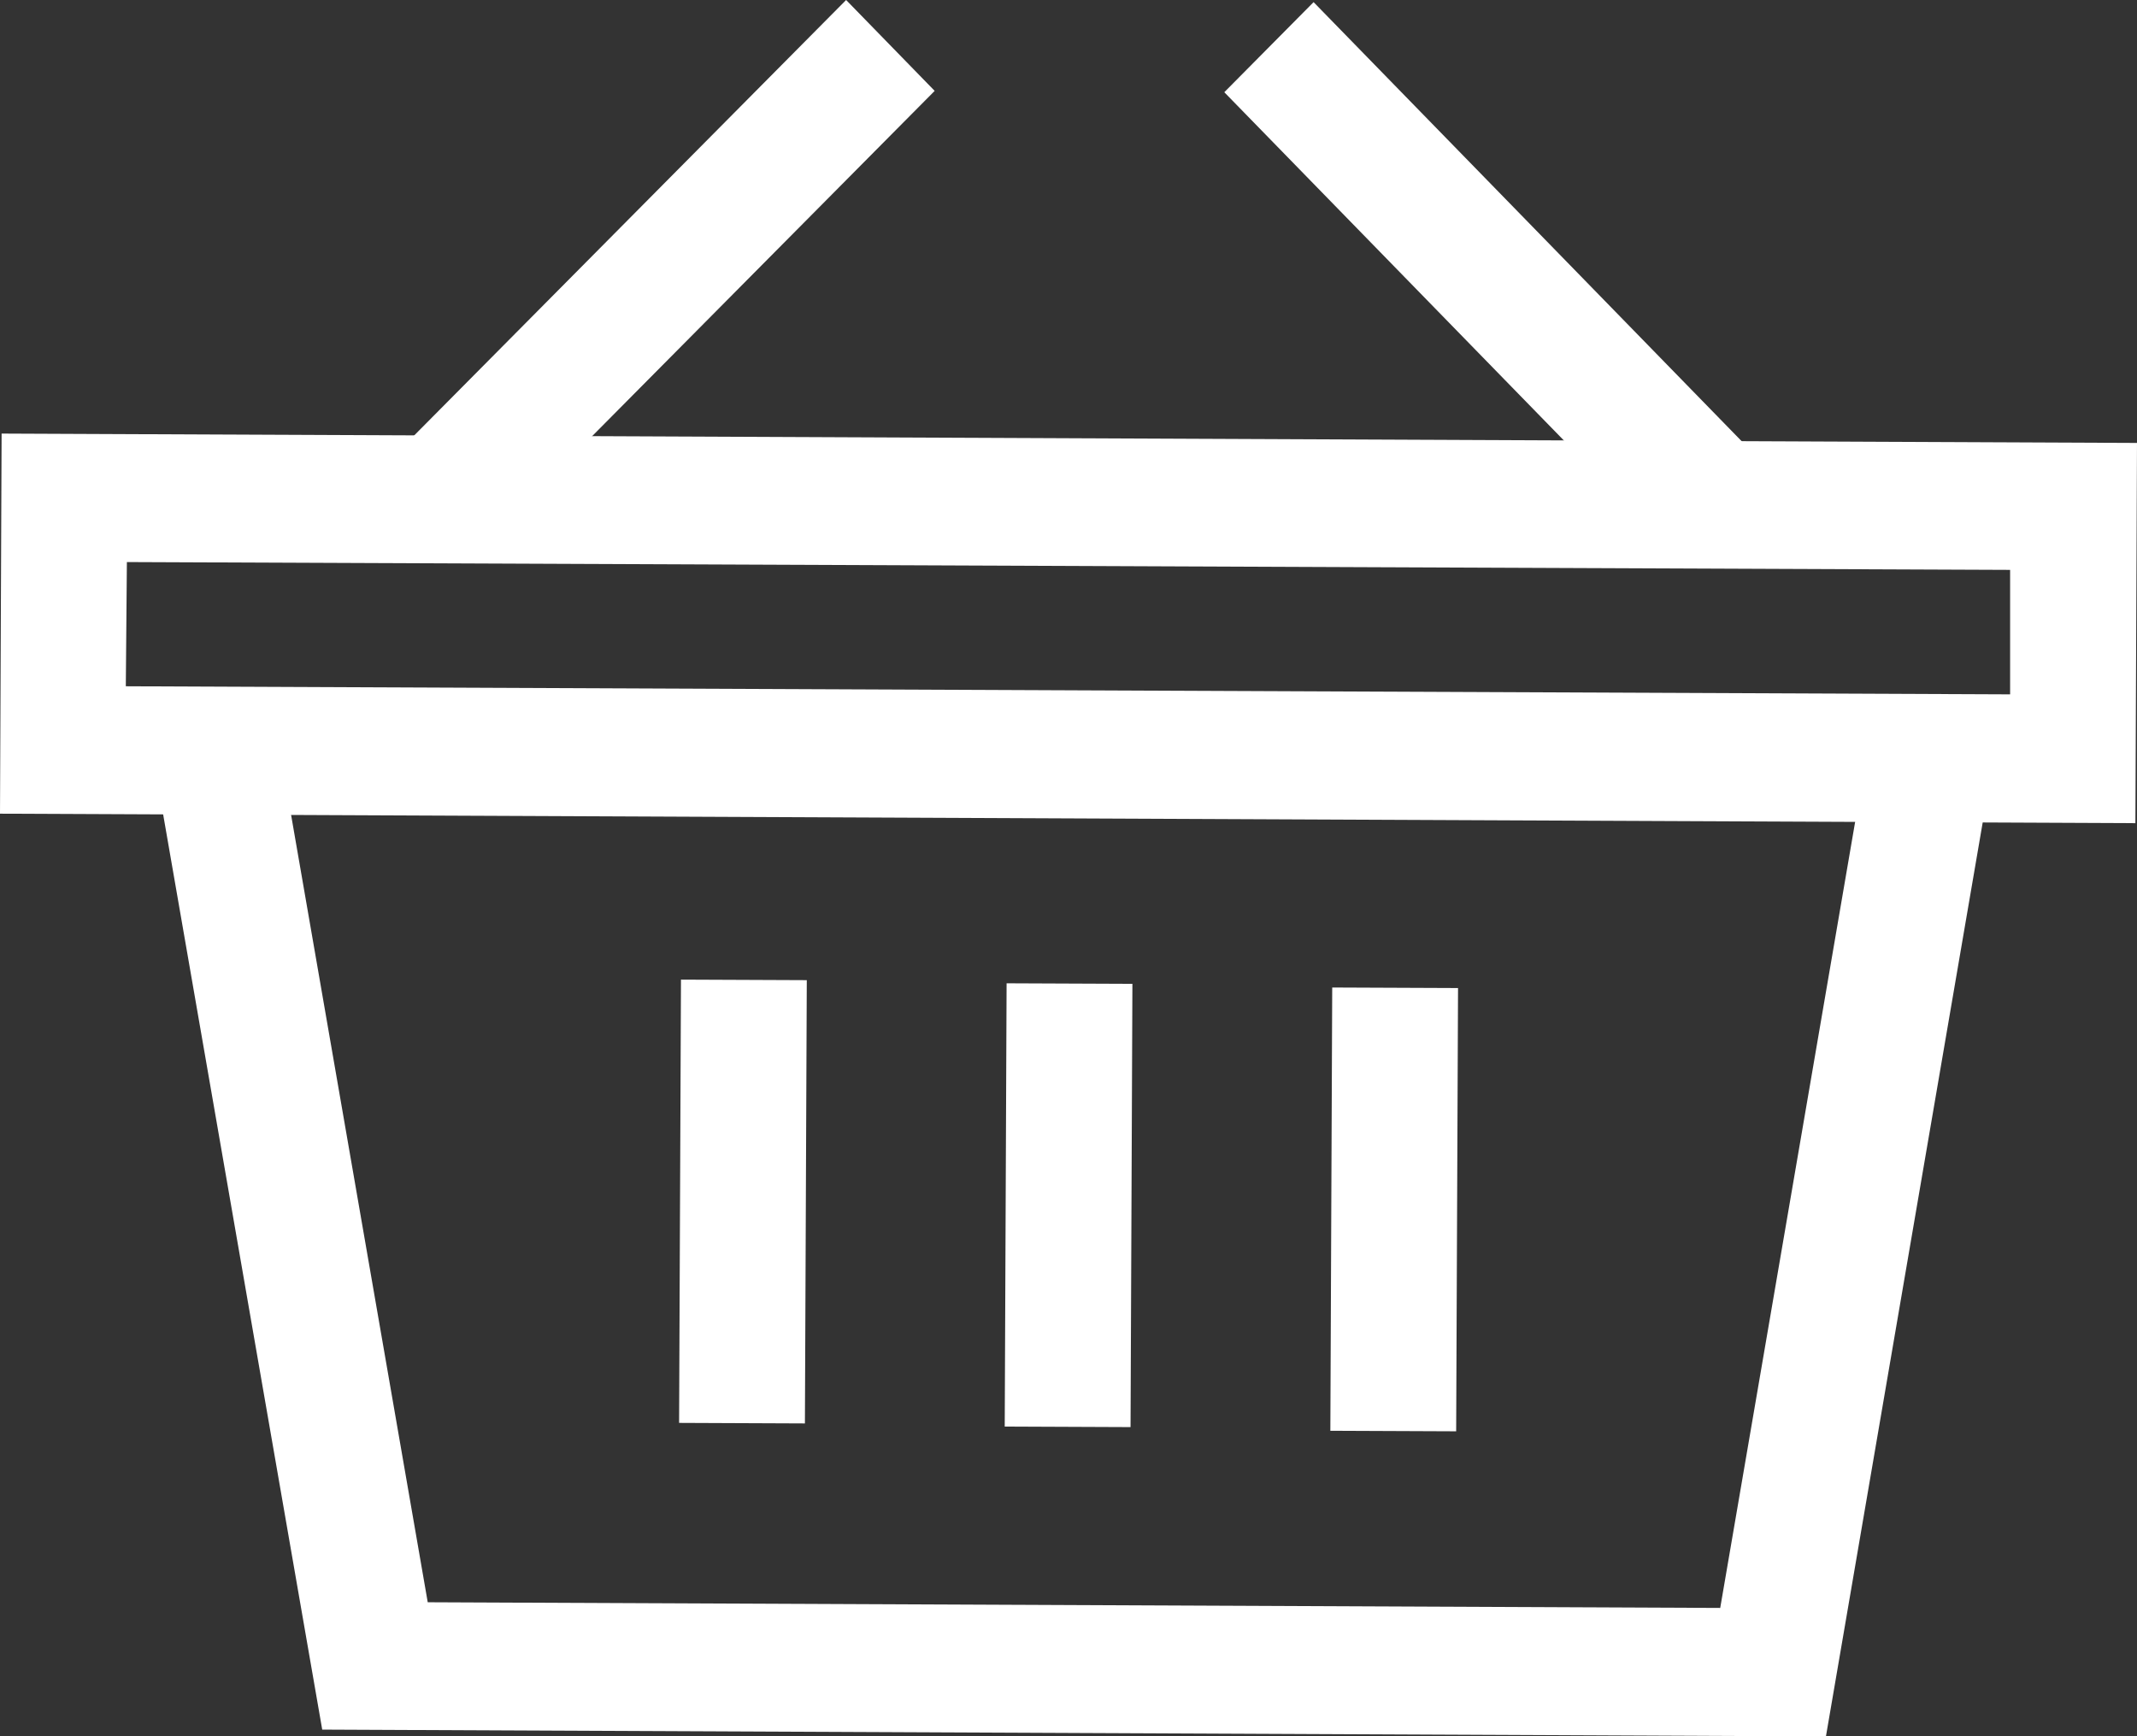 <svg width="32" height="26" viewBox="0 0 32 26" fill="none" xmlns="http://www.w3.org/2000/svg">
<rect x="0" y="0" width="32" height="26" fill="#333333" stroke="none"/>
<g clip-path="url(#clip0_1180_448)">
<path d="M12.67 0L5.926 6.799L7.252 8.159L13.996 1.361L12.67 0Z" fill="white"/>
<path d="M19.67 0.032L18.333 1.381L25.019 8.238L26.356 6.89L19.67 0.032Z" fill="white"/>
<path d="M31.976 12.327L0 12.185L0.024 6.493L32 6.633L31.976 12.327ZM1.884 10.277L30.1 10.398V8.534L1.9 8.417L1.884 10.277Z" fill="white"/>
<path d="M27.342 26.003L4.825 25.901L2.306 11.407L4.163 11.074L6.405 23.994L25.759 24.079L27.971 11.191L29.826 11.52L27.342 26.003Z" fill="white"/>
<path d="M10.197 14.67L10.169 21.308L12.053 21.316L12.081 14.678L10.197 14.67Z" fill="white"/>
<path d="M15.073 14.725L15.045 21.363L16.929 21.371L16.957 14.733L15.073 14.725Z" fill="white"/>
<path d="M19.949 14.788L19.921 21.426L21.805 21.434L21.833 14.796L19.949 14.788Z" fill="white"/>
</g>
<defs>
<clipPath id="clip0_1180_448">
<rect width="32" height="26" fill="white"/>
</clipPath>
</defs>
</svg>
